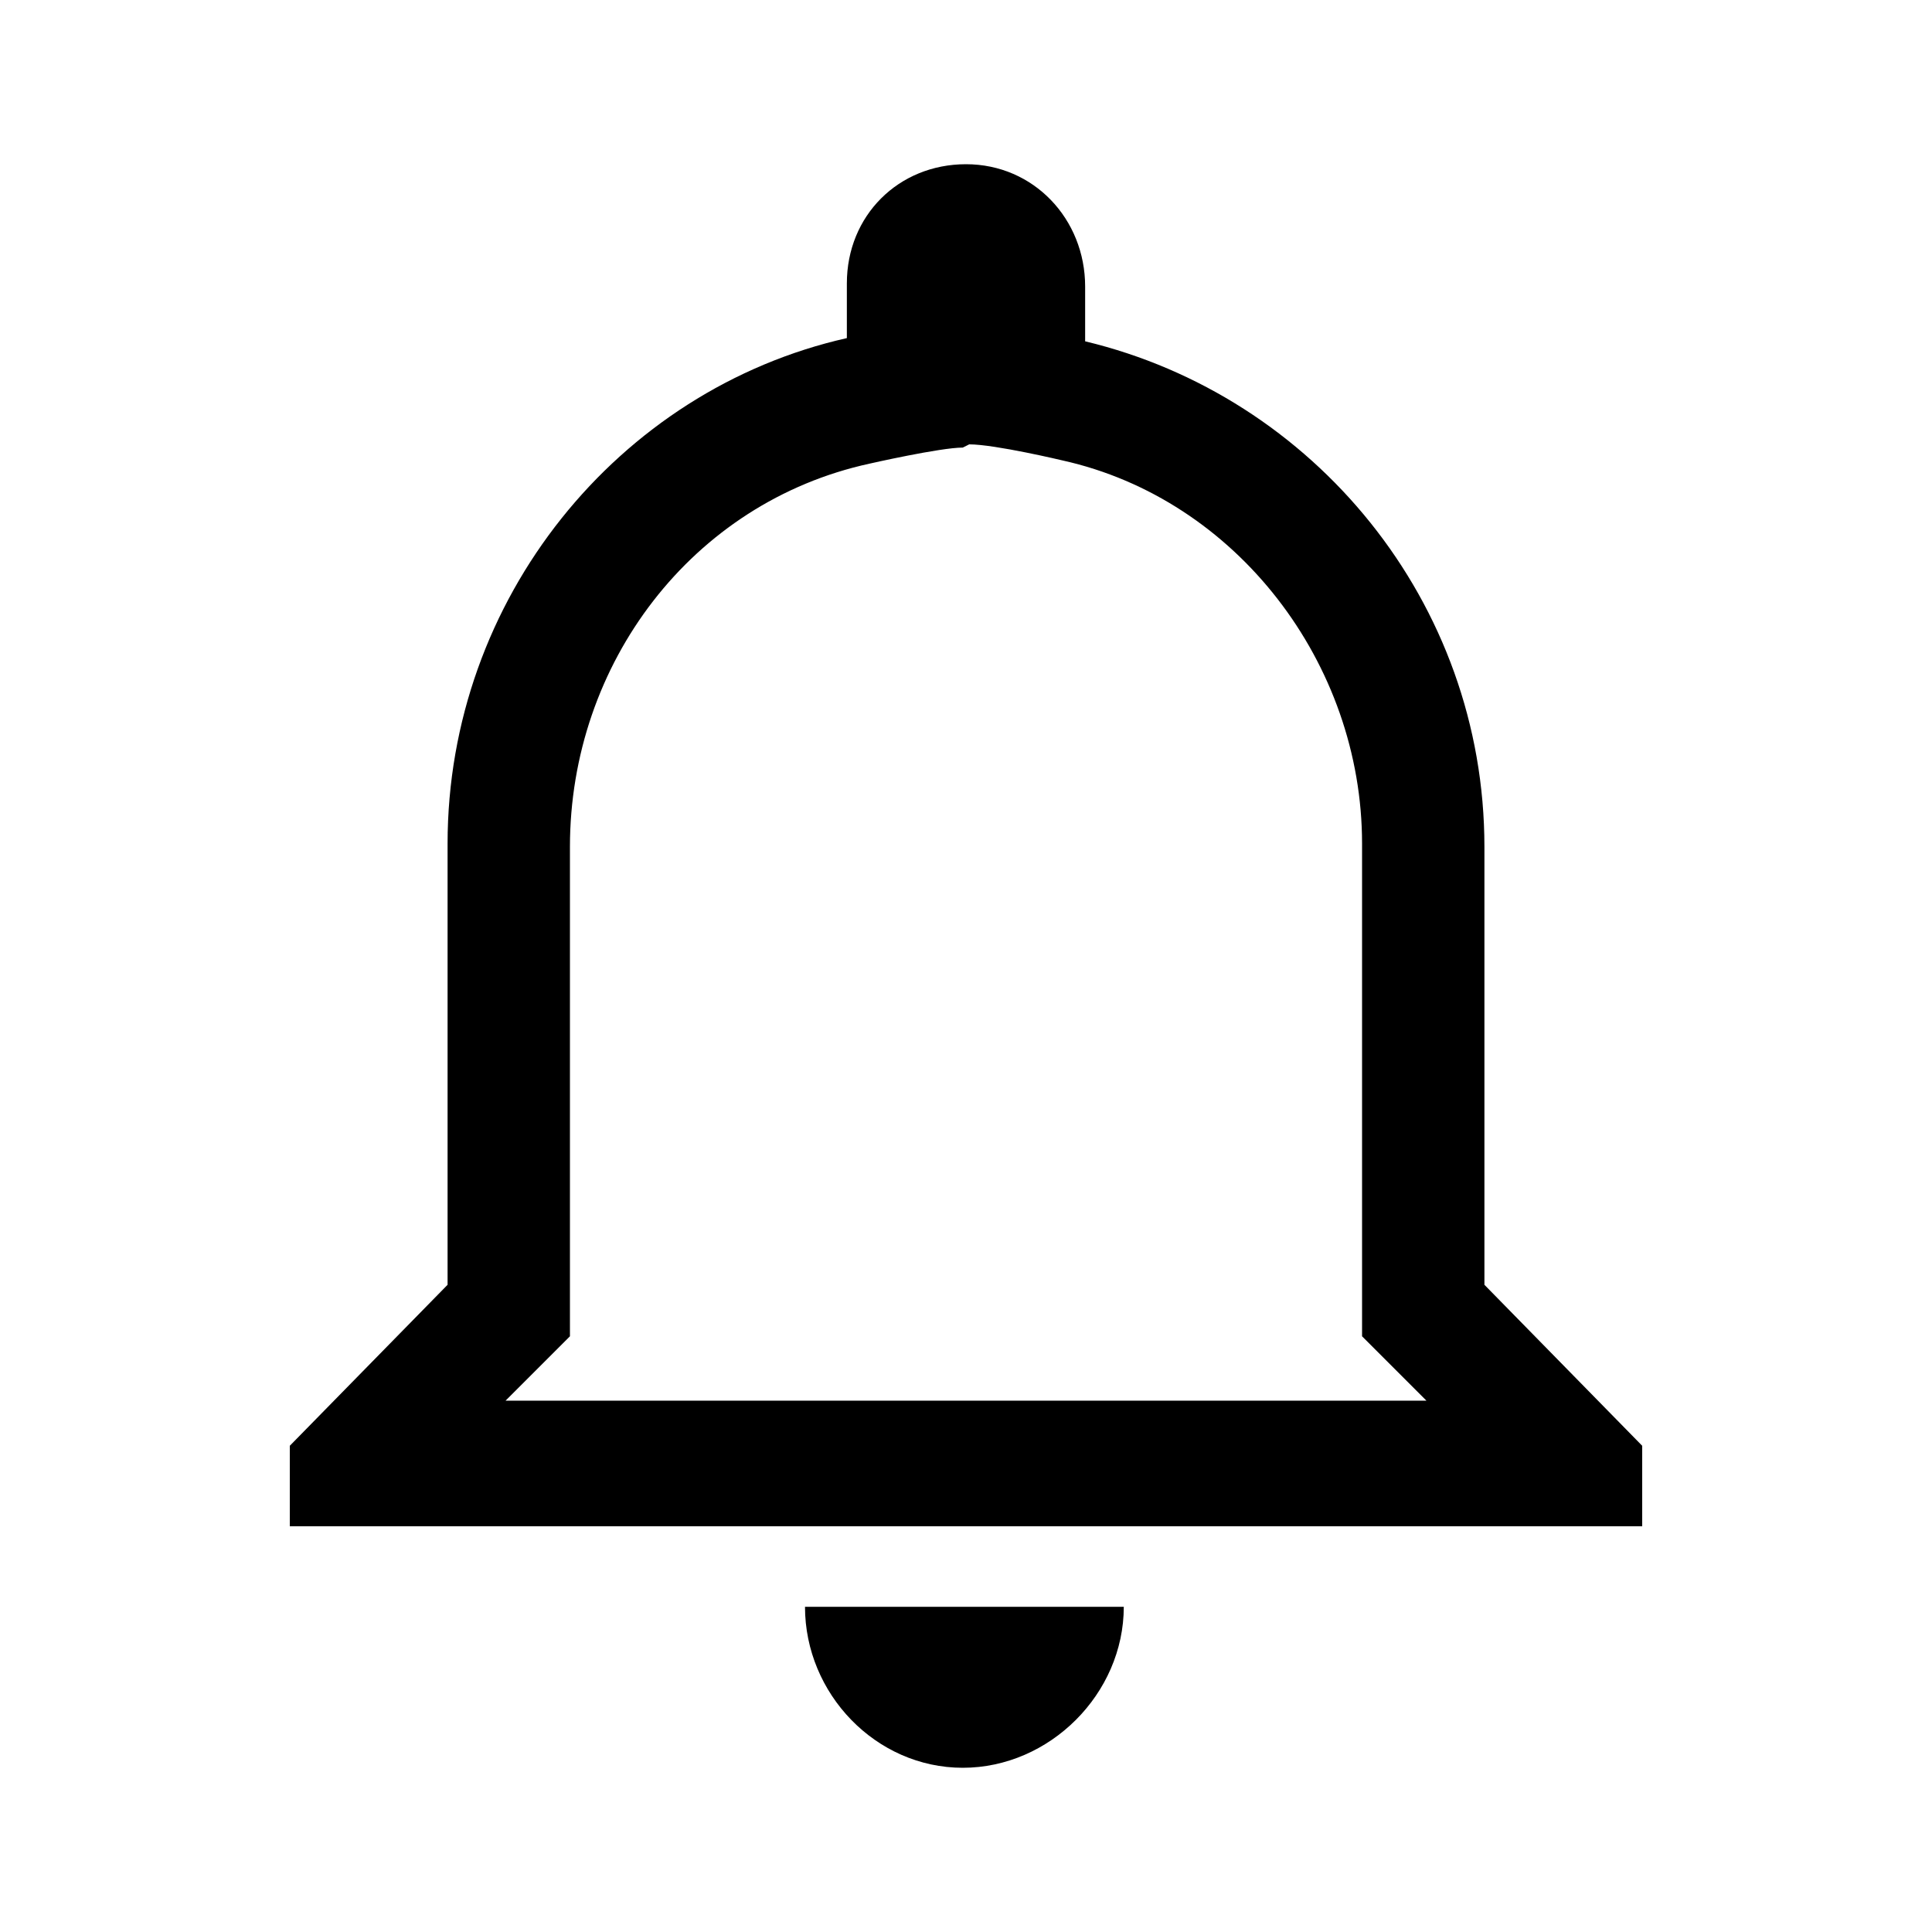 <?xml version="1.0" encoding="utf-8"?>
<!-- Generator: Adobe Illustrator 26.5.0, SVG Export Plug-In . SVG Version: 6.00 Build 0)  -->
<svg version="1.1" id="레이어_1" xmlns="http://www.w3.org/2000/svg" xmlns:xlink="http://www.w3.org/1999/xlink" x="0px"
	 y="0px" viewBox="0 0 60 60" style="enable-background:new 0 0 60 60;" xml:space="preserve">
<path d="M30.1,13.8c0.8,0,2.9,0.5,2.9,0.5c5.4,1.2,9.3,6.3,9.3,11.9v15.3l1.1,1.1l0.9,0.9H15.7l0.9-0.9l1.1-1.1V26.3
	c0-5.7,3.8-10.7,9.3-11.9c0,0,2.2-0.5,2.9-0.5 M30,5.1c-2.1,0-3.7,1.6-3.7,3.7v1.7c-7.1,1.6-12.4,8.1-12.4,15.7v13.7l-4.9,5v2.5H51
	v-2.5l-4.9-5V26.3c0-7.6-5.3-14-12.4-15.7V8.9C33.7,6.8,32.1,5.1,30,5.1L30,5.1z M34.9,49.9h-9.9c0,2.7,2.2,5,4.9,5
	S34.9,52.6,34.9,49.9z"/>
</svg>

